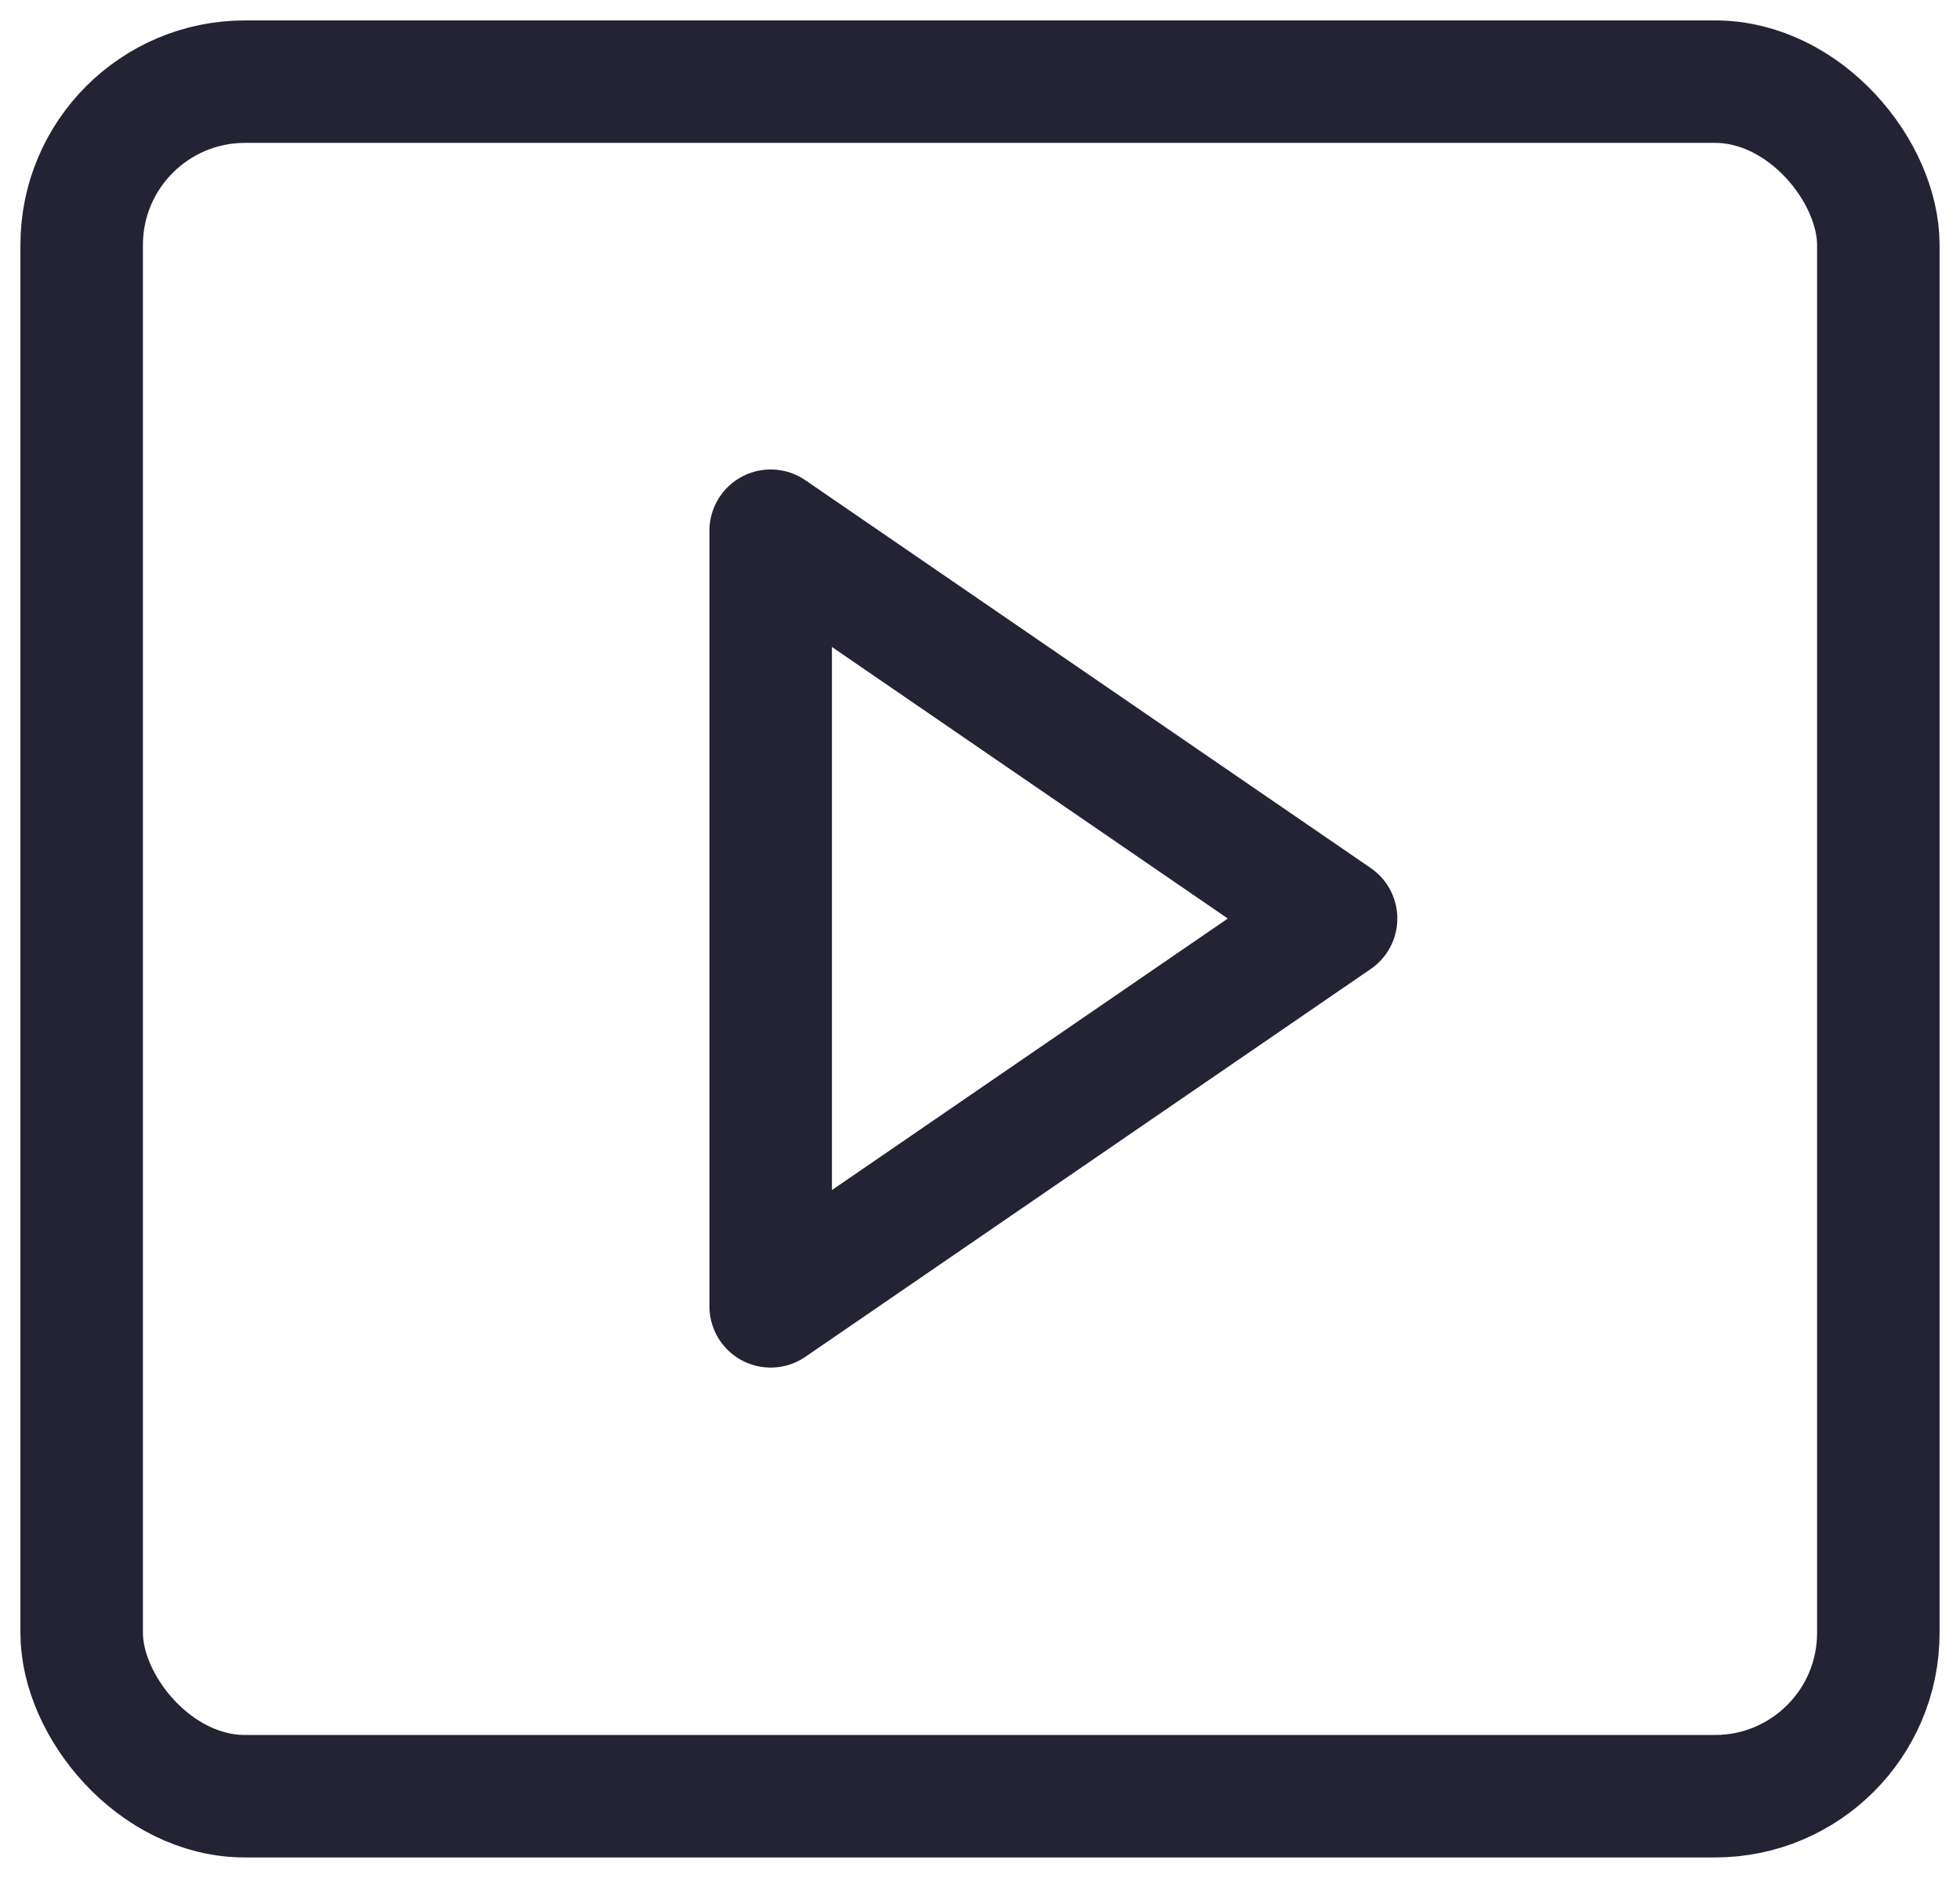 <?xml version="1.0" encoding="UTF-8"?>
<svg width="24px" height="23px" viewBox="0 0 24 23" version="1.1" xmlns="http://www.w3.org/2000/svg" xmlns:xlink="http://www.w3.org/1999/xlink">
    <title>3B013D98-8C6B-4DCB-8D17-FA1E65CF65ED</title>
    <g id="File-Share" stroke="none" stroke-width="1" fill="none" fill-rule="evenodd">
        <g id="08_Farm_Link" transform="translate(-246, -1224)" stroke="#232334" stroke-width="1.5">
            <g id="Group-27" transform="translate(148, 765)">
                <g id="Group-25" transform="translate(98, 20)">
                    <g id="Group-14" transform="translate(1, 440)">
                        <rect id="Rectangle" x="0" y="0" width="22" height="21" rx="2"></rect>
                        <polygon id="Path-3" stroke-linejoin="round" points="8.437 5.5 15.36 10.25 8.437 15"></polygon>
                    </g>
                </g>
            </g>
        </g>
    </g>
</svg>